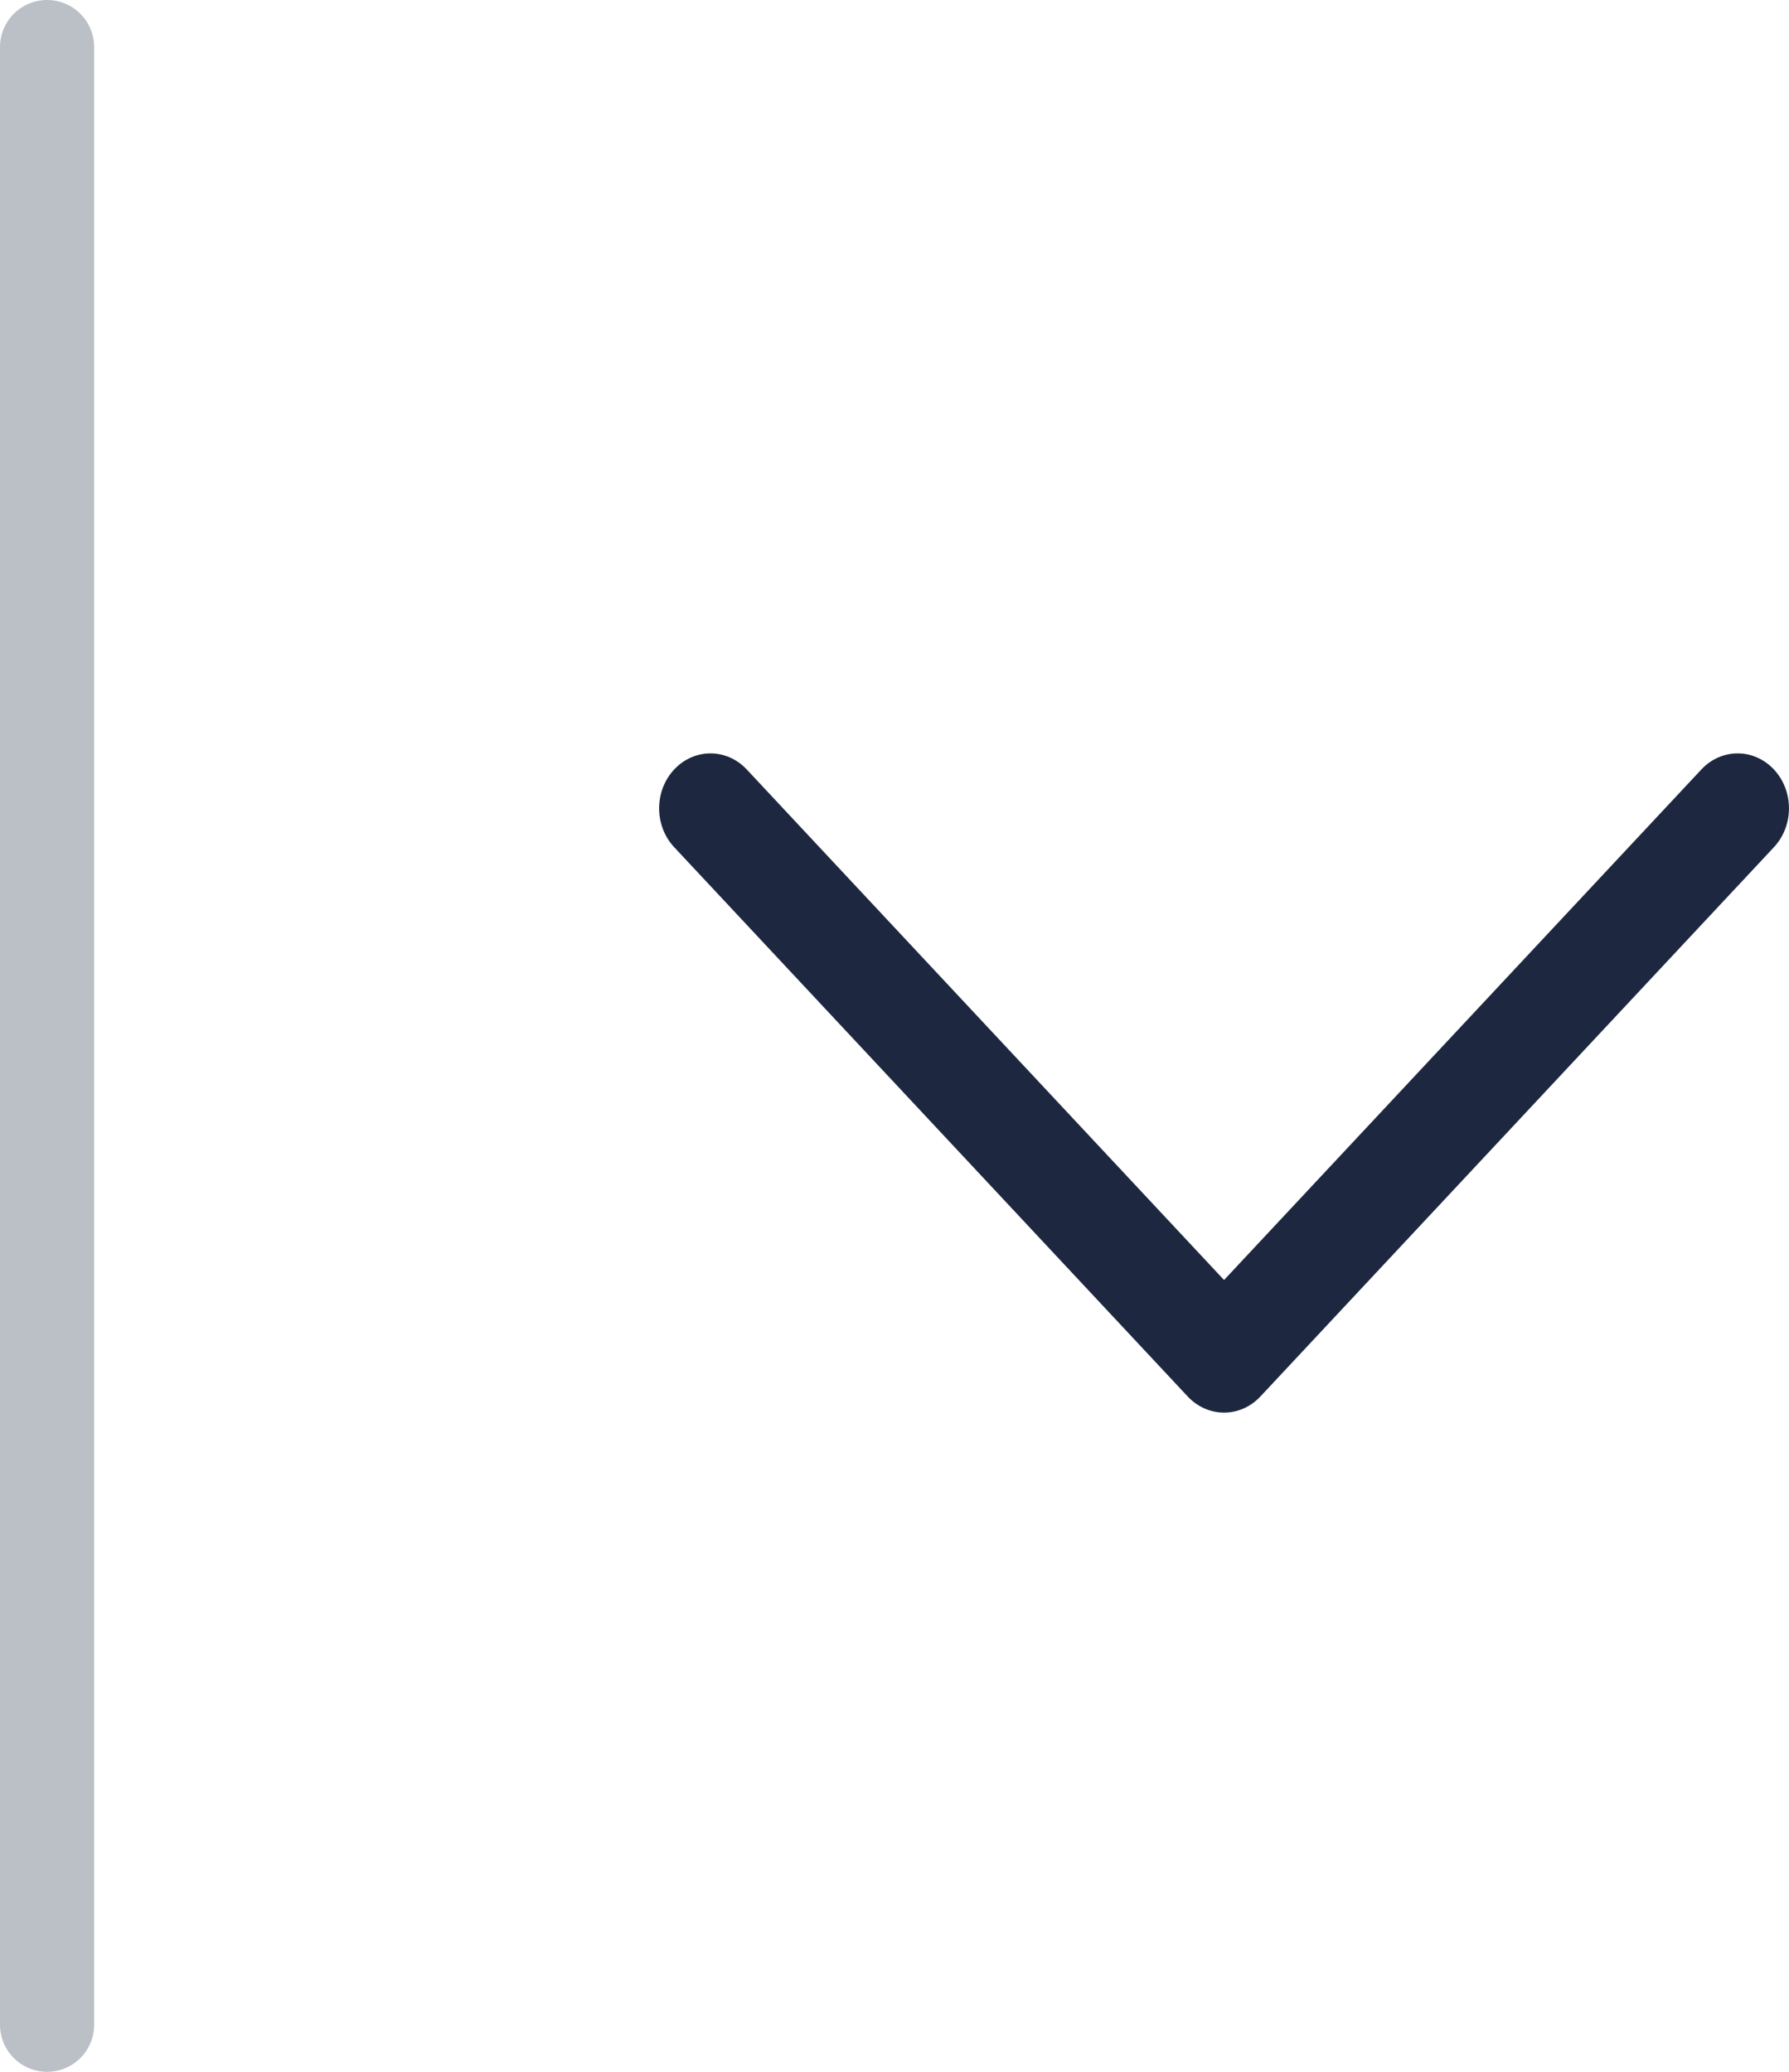 <svg width="19" height="22" viewBox="0 0 19 22" fill="none" xmlns="http://www.w3.org/2000/svg">
<line opacity="0.3" x1="0.5" y1="0.5" x2="0.5" y2="21.5" stroke="#1D2840" stroke-linecap="round"/>
<path d="M7.16 8.171C7.373 7.943 7.718 7.943 7.931 8.171L13 13.592L18.069 8.171C18.282 7.943 18.627 7.943 18.84 8.171C19.053 8.399 19.053 8.768 18.84 8.996L13.386 14.829C13.283 14.939 13.145 15 13 15C12.855 15 12.716 14.938 12.614 14.829L7.16 8.996C6.947 8.768 6.947 8.399 7.16 8.171Z" fill="#1D2840"/>
</svg>
